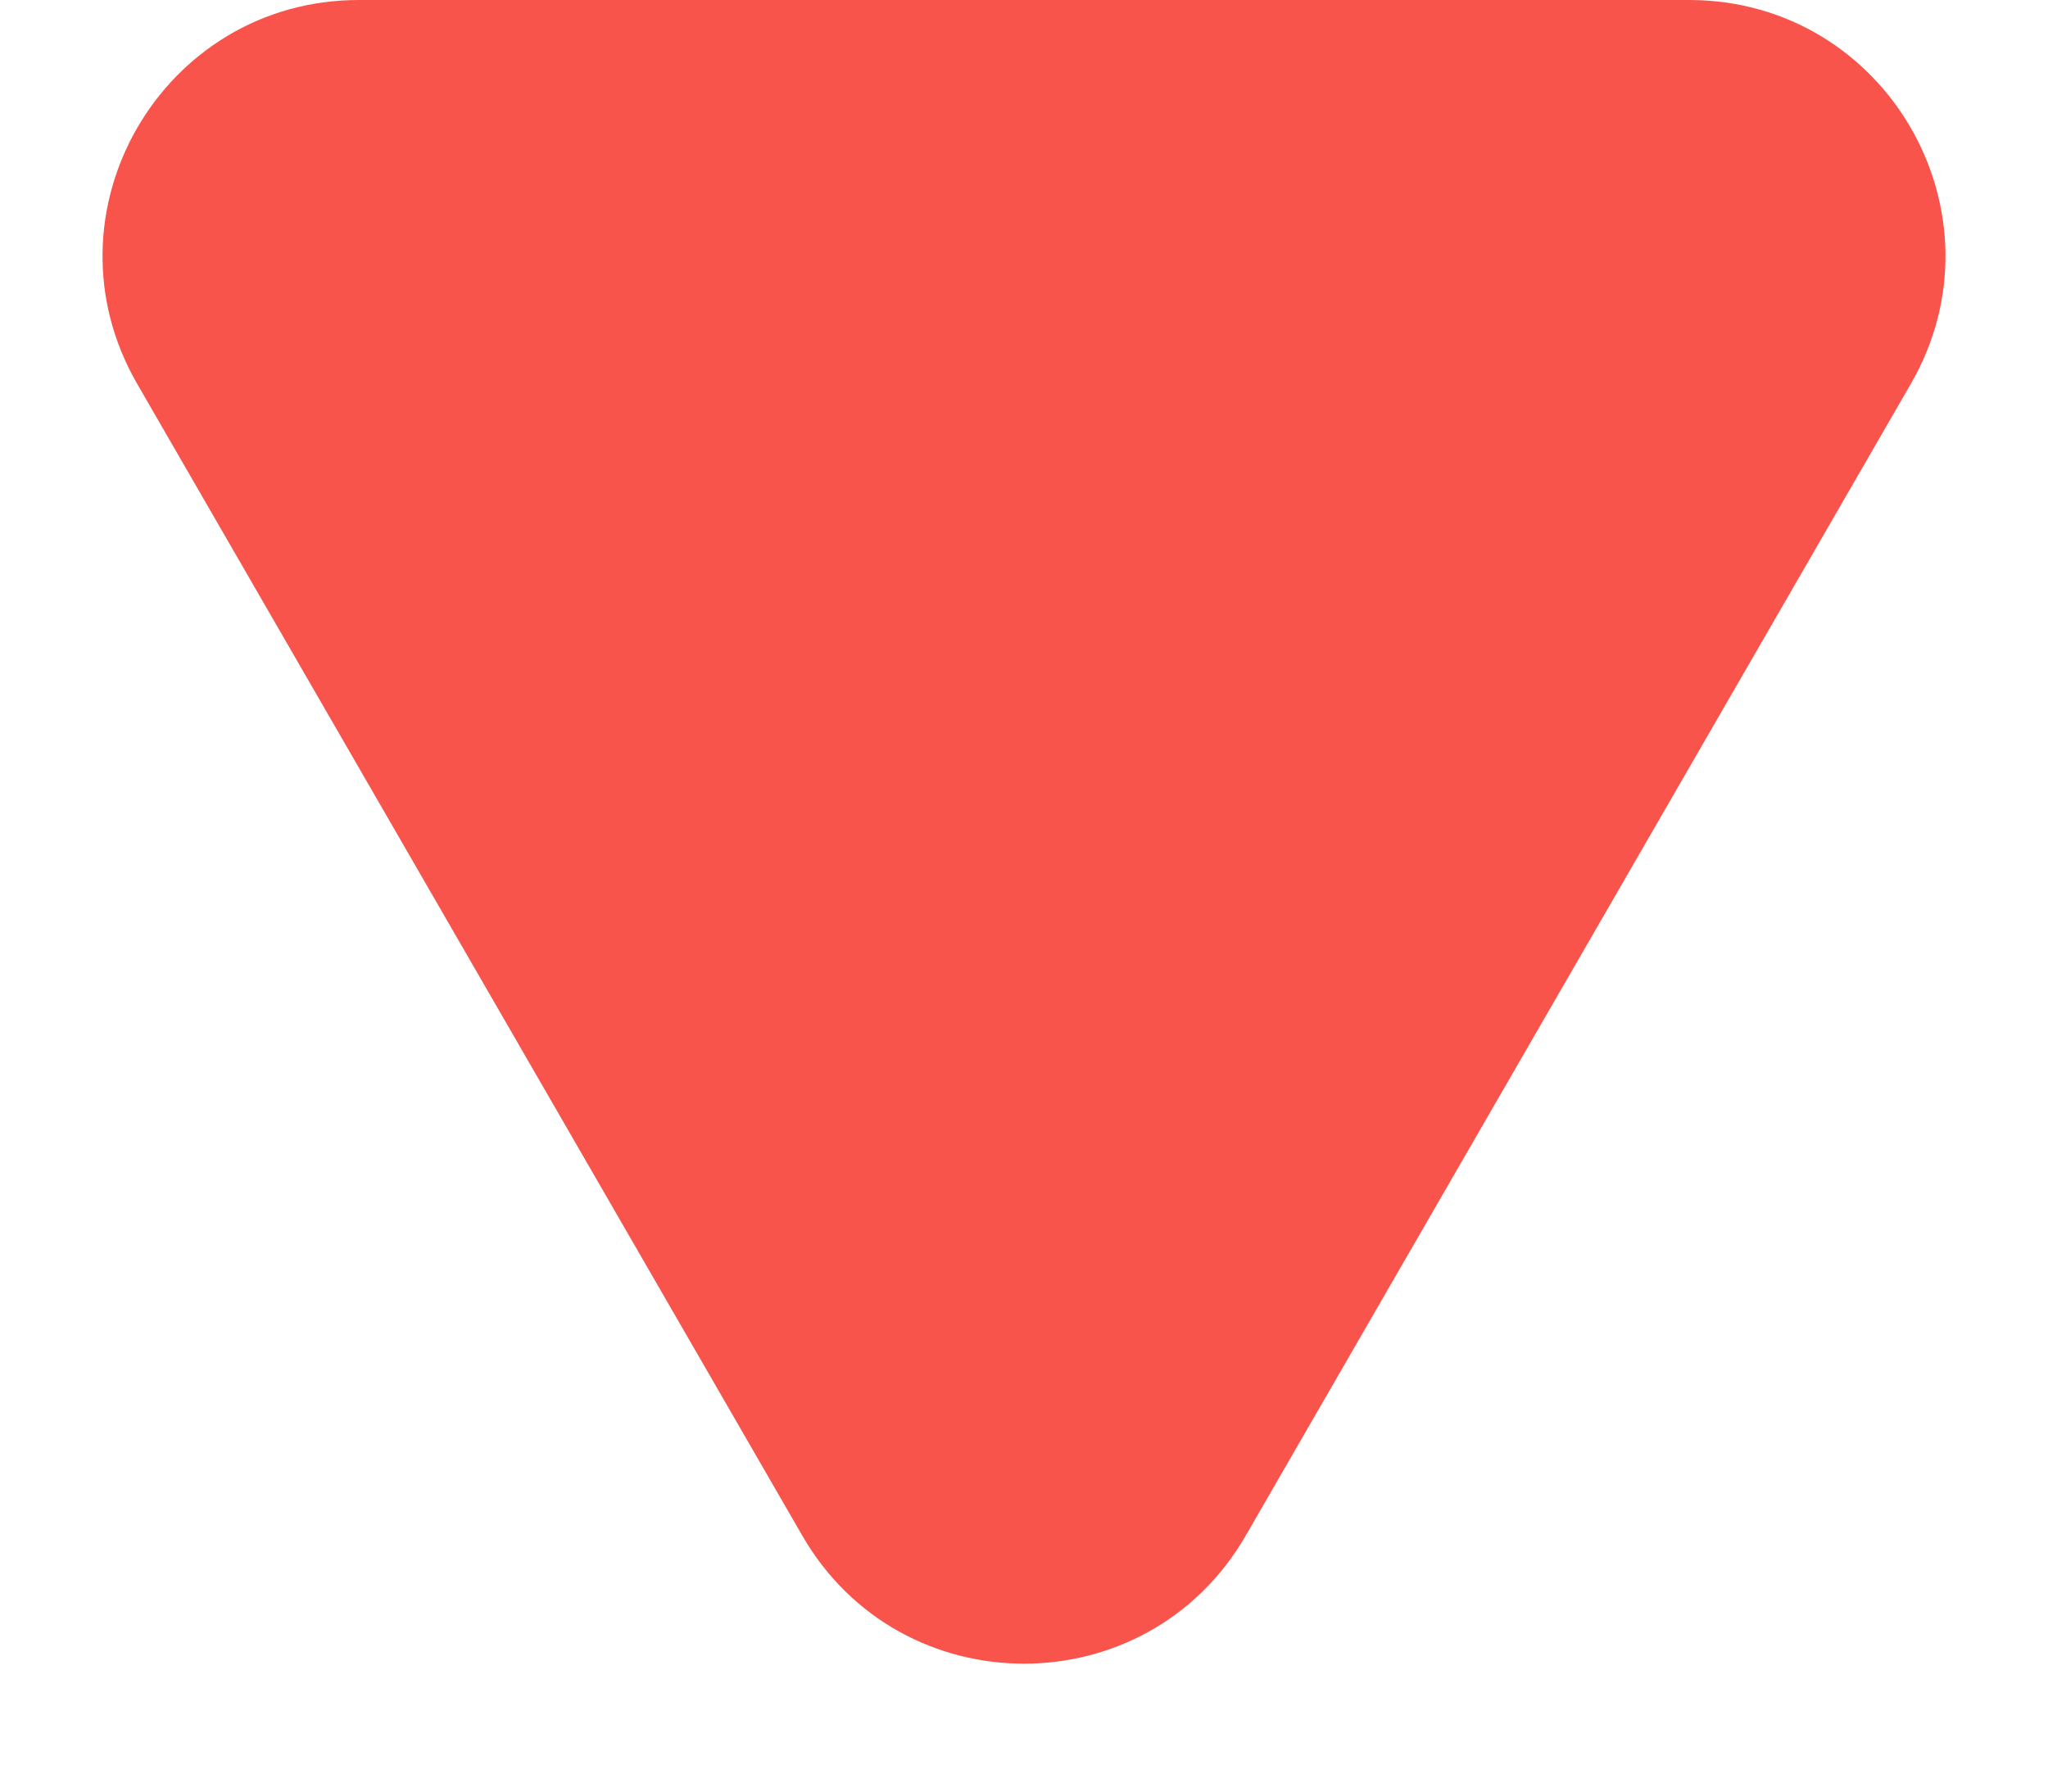 <svg width="8" height="7" viewBox="0 0 8 7" fill="none" xmlns="http://www.w3.org/2000/svg">
<path d="M3.134 6C3.519 6.667 4.481 6.667 4.866 6L7.464 1.5C7.849 0.833 7.368 0 6.598 0H1.402C0.632 0 0.151 0.833 0.536 1.5L3.134 6Z" fill="#F8544B"/>
</svg>
